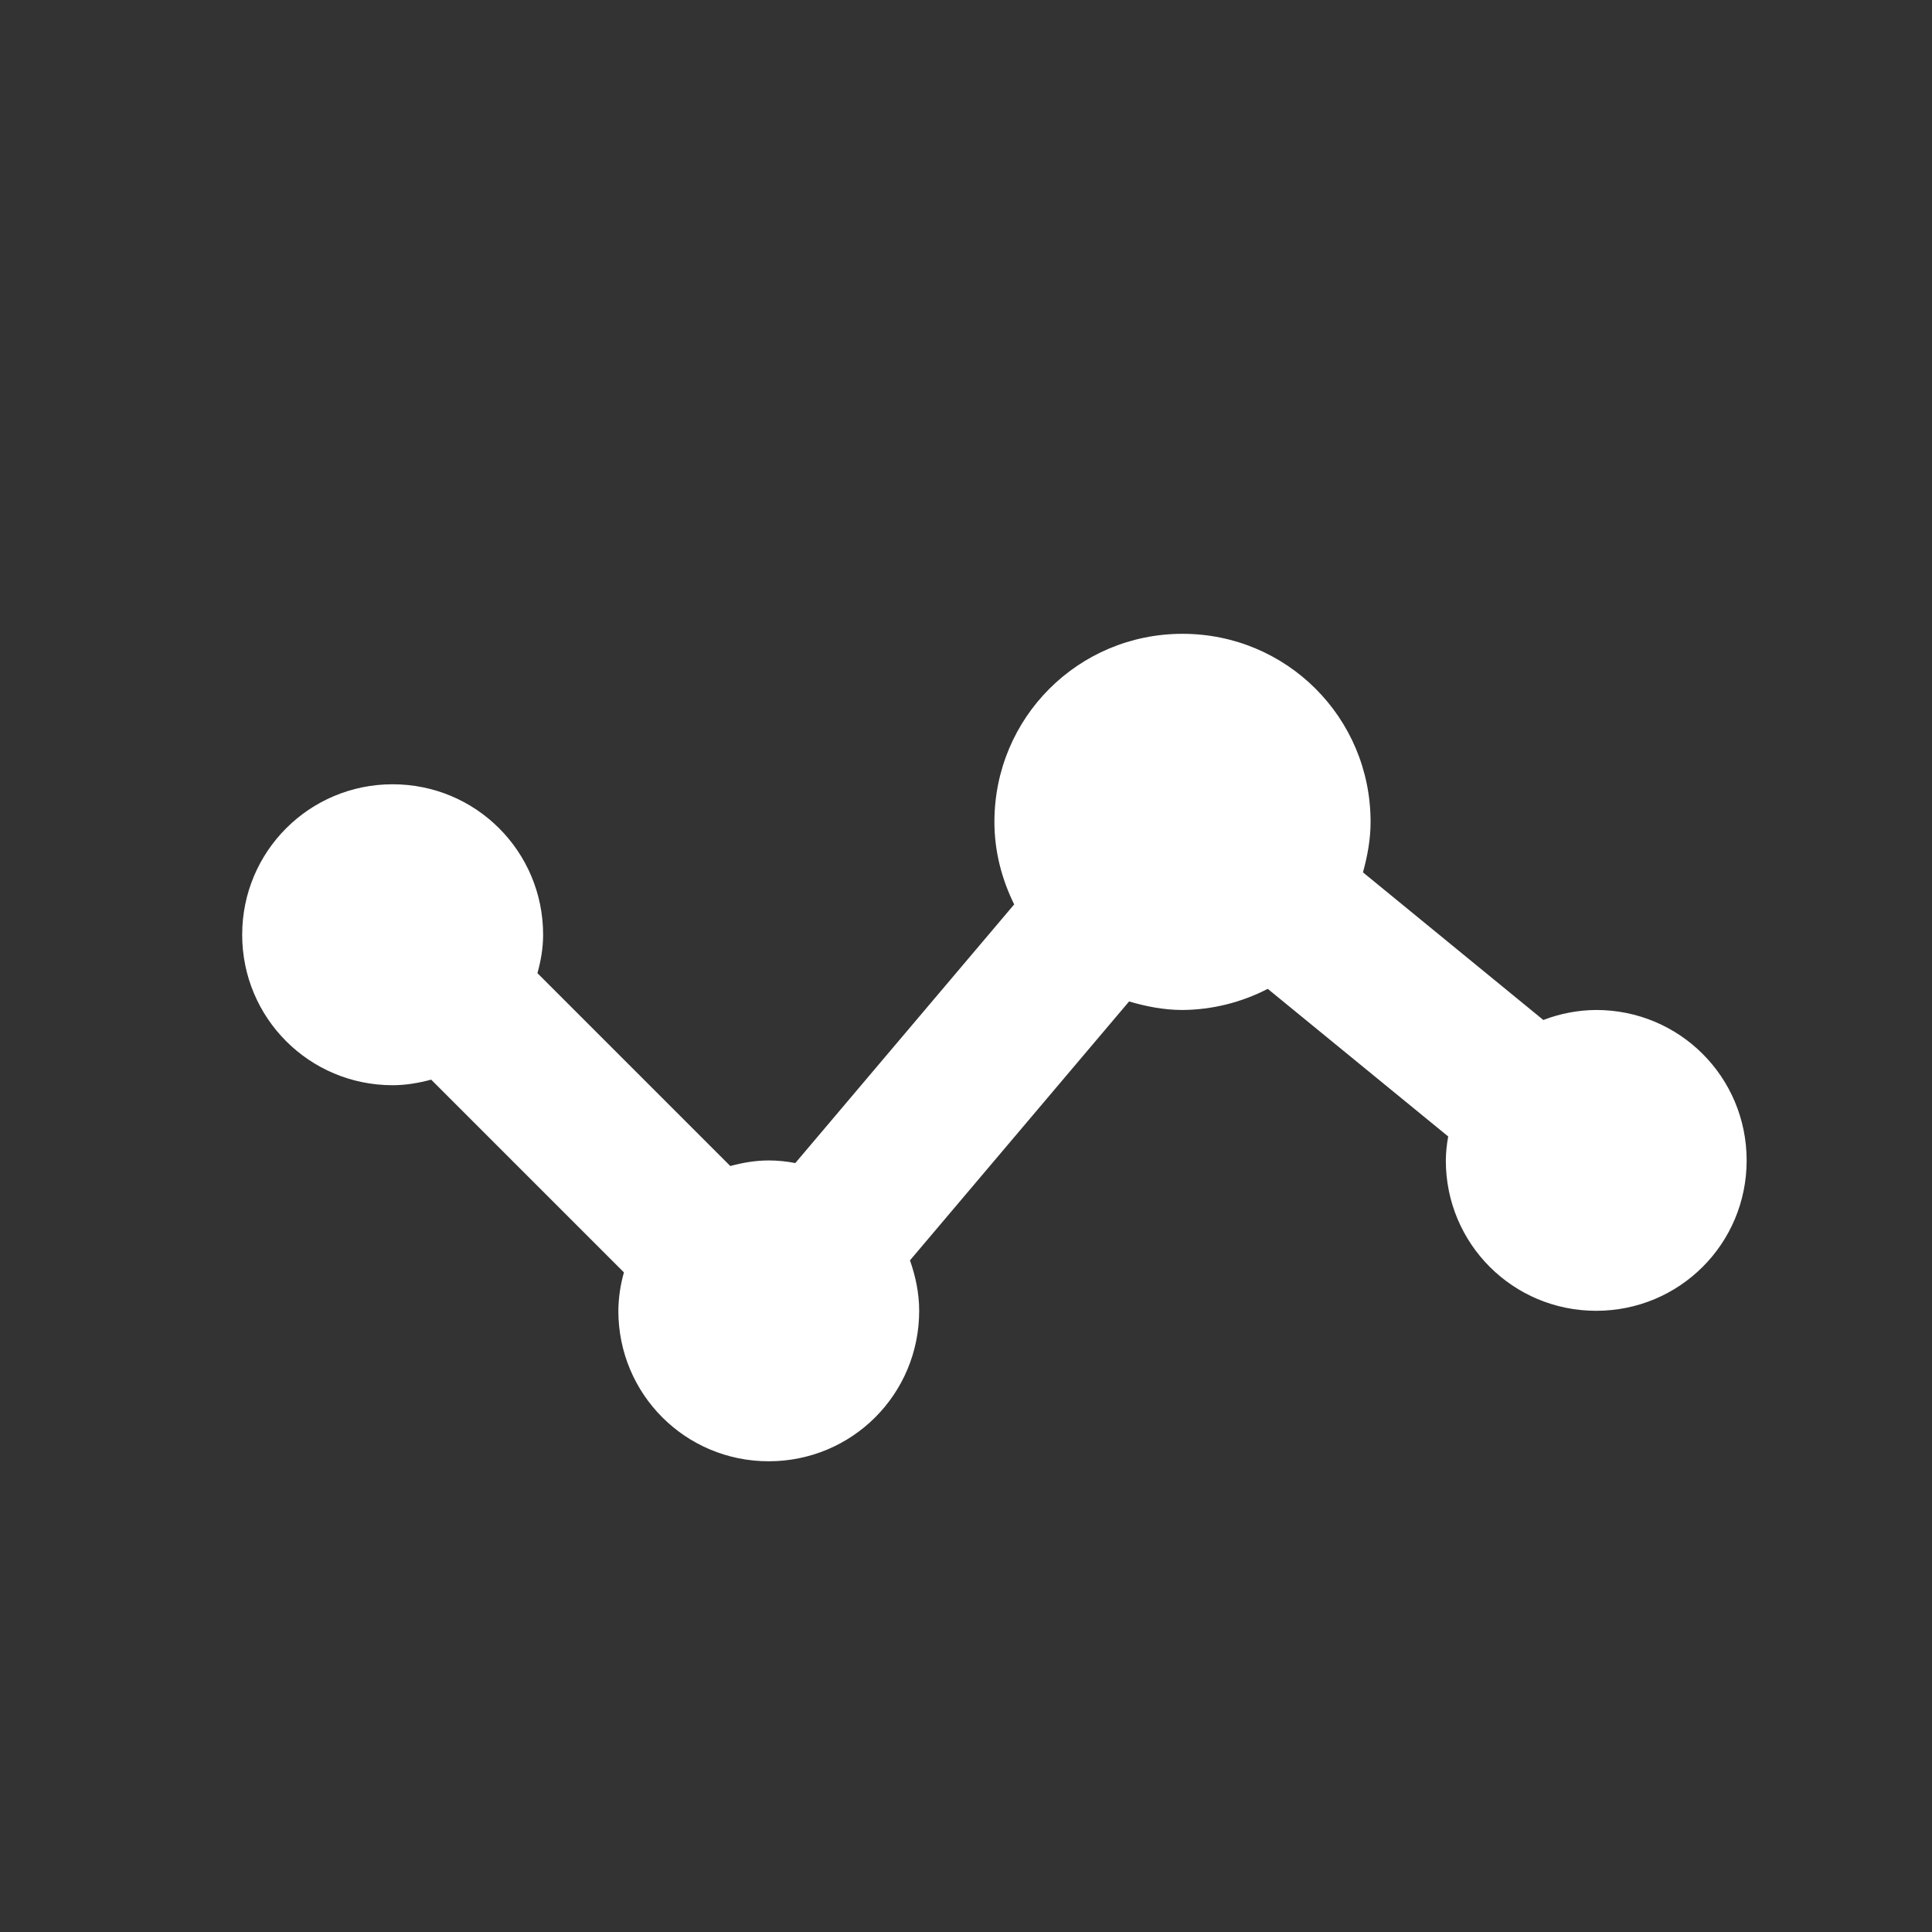 <svg width="17" height="17" viewBox="0 0 17 17" fill="none" xmlns="http://www.w3.org/2000/svg">
<rect x="0" y="0" width="17" height="17" fill="#333333" stroke="none"/>
<path d="M14.045 8.887C13.886 8.888 13.729 8.918 13.58 8.975L11.993 7.676C12.032 7.534 12.06 7.387 12.06 7.232C12.06 6.315 11.322 5.577 10.405 5.577C9.488 5.577 8.75 6.315 8.75 7.232C8.75 7.494 8.816 7.739 8.924 7.958L6.998 10.234C6.921 10.219 6.843 10.211 6.764 10.211C6.646 10.211 6.534 10.231 6.426 10.26L4.729 8.563C4.759 8.455 4.779 8.343 4.779 8.225C4.779 7.492 4.188 6.901 3.455 6.901C2.722 6.901 2.131 7.492 2.131 8.225C2.131 8.958 2.722 9.549 3.455 9.549C3.573 9.549 3.685 9.529 3.794 9.5L5.49 11.196C5.459 11.306 5.442 11.42 5.441 11.534C5.441 12.268 6.031 12.858 6.764 12.858C7.498 12.858 8.088 12.268 8.088 11.534C8.088 11.378 8.056 11.23 8.007 11.09L9.935 8.812C10.085 8.856 10.241 8.887 10.405 8.887C10.666 8.885 10.923 8.821 11.155 8.701L12.743 10C12.73 10.07 12.723 10.14 12.722 10.211C12.722 10.944 13.312 11.534 14.045 11.534C14.779 11.534 15.369 10.944 15.369 10.211C15.369 9.477 14.779 8.887 14.045 8.887Z" fill="white"/>
</svg>
